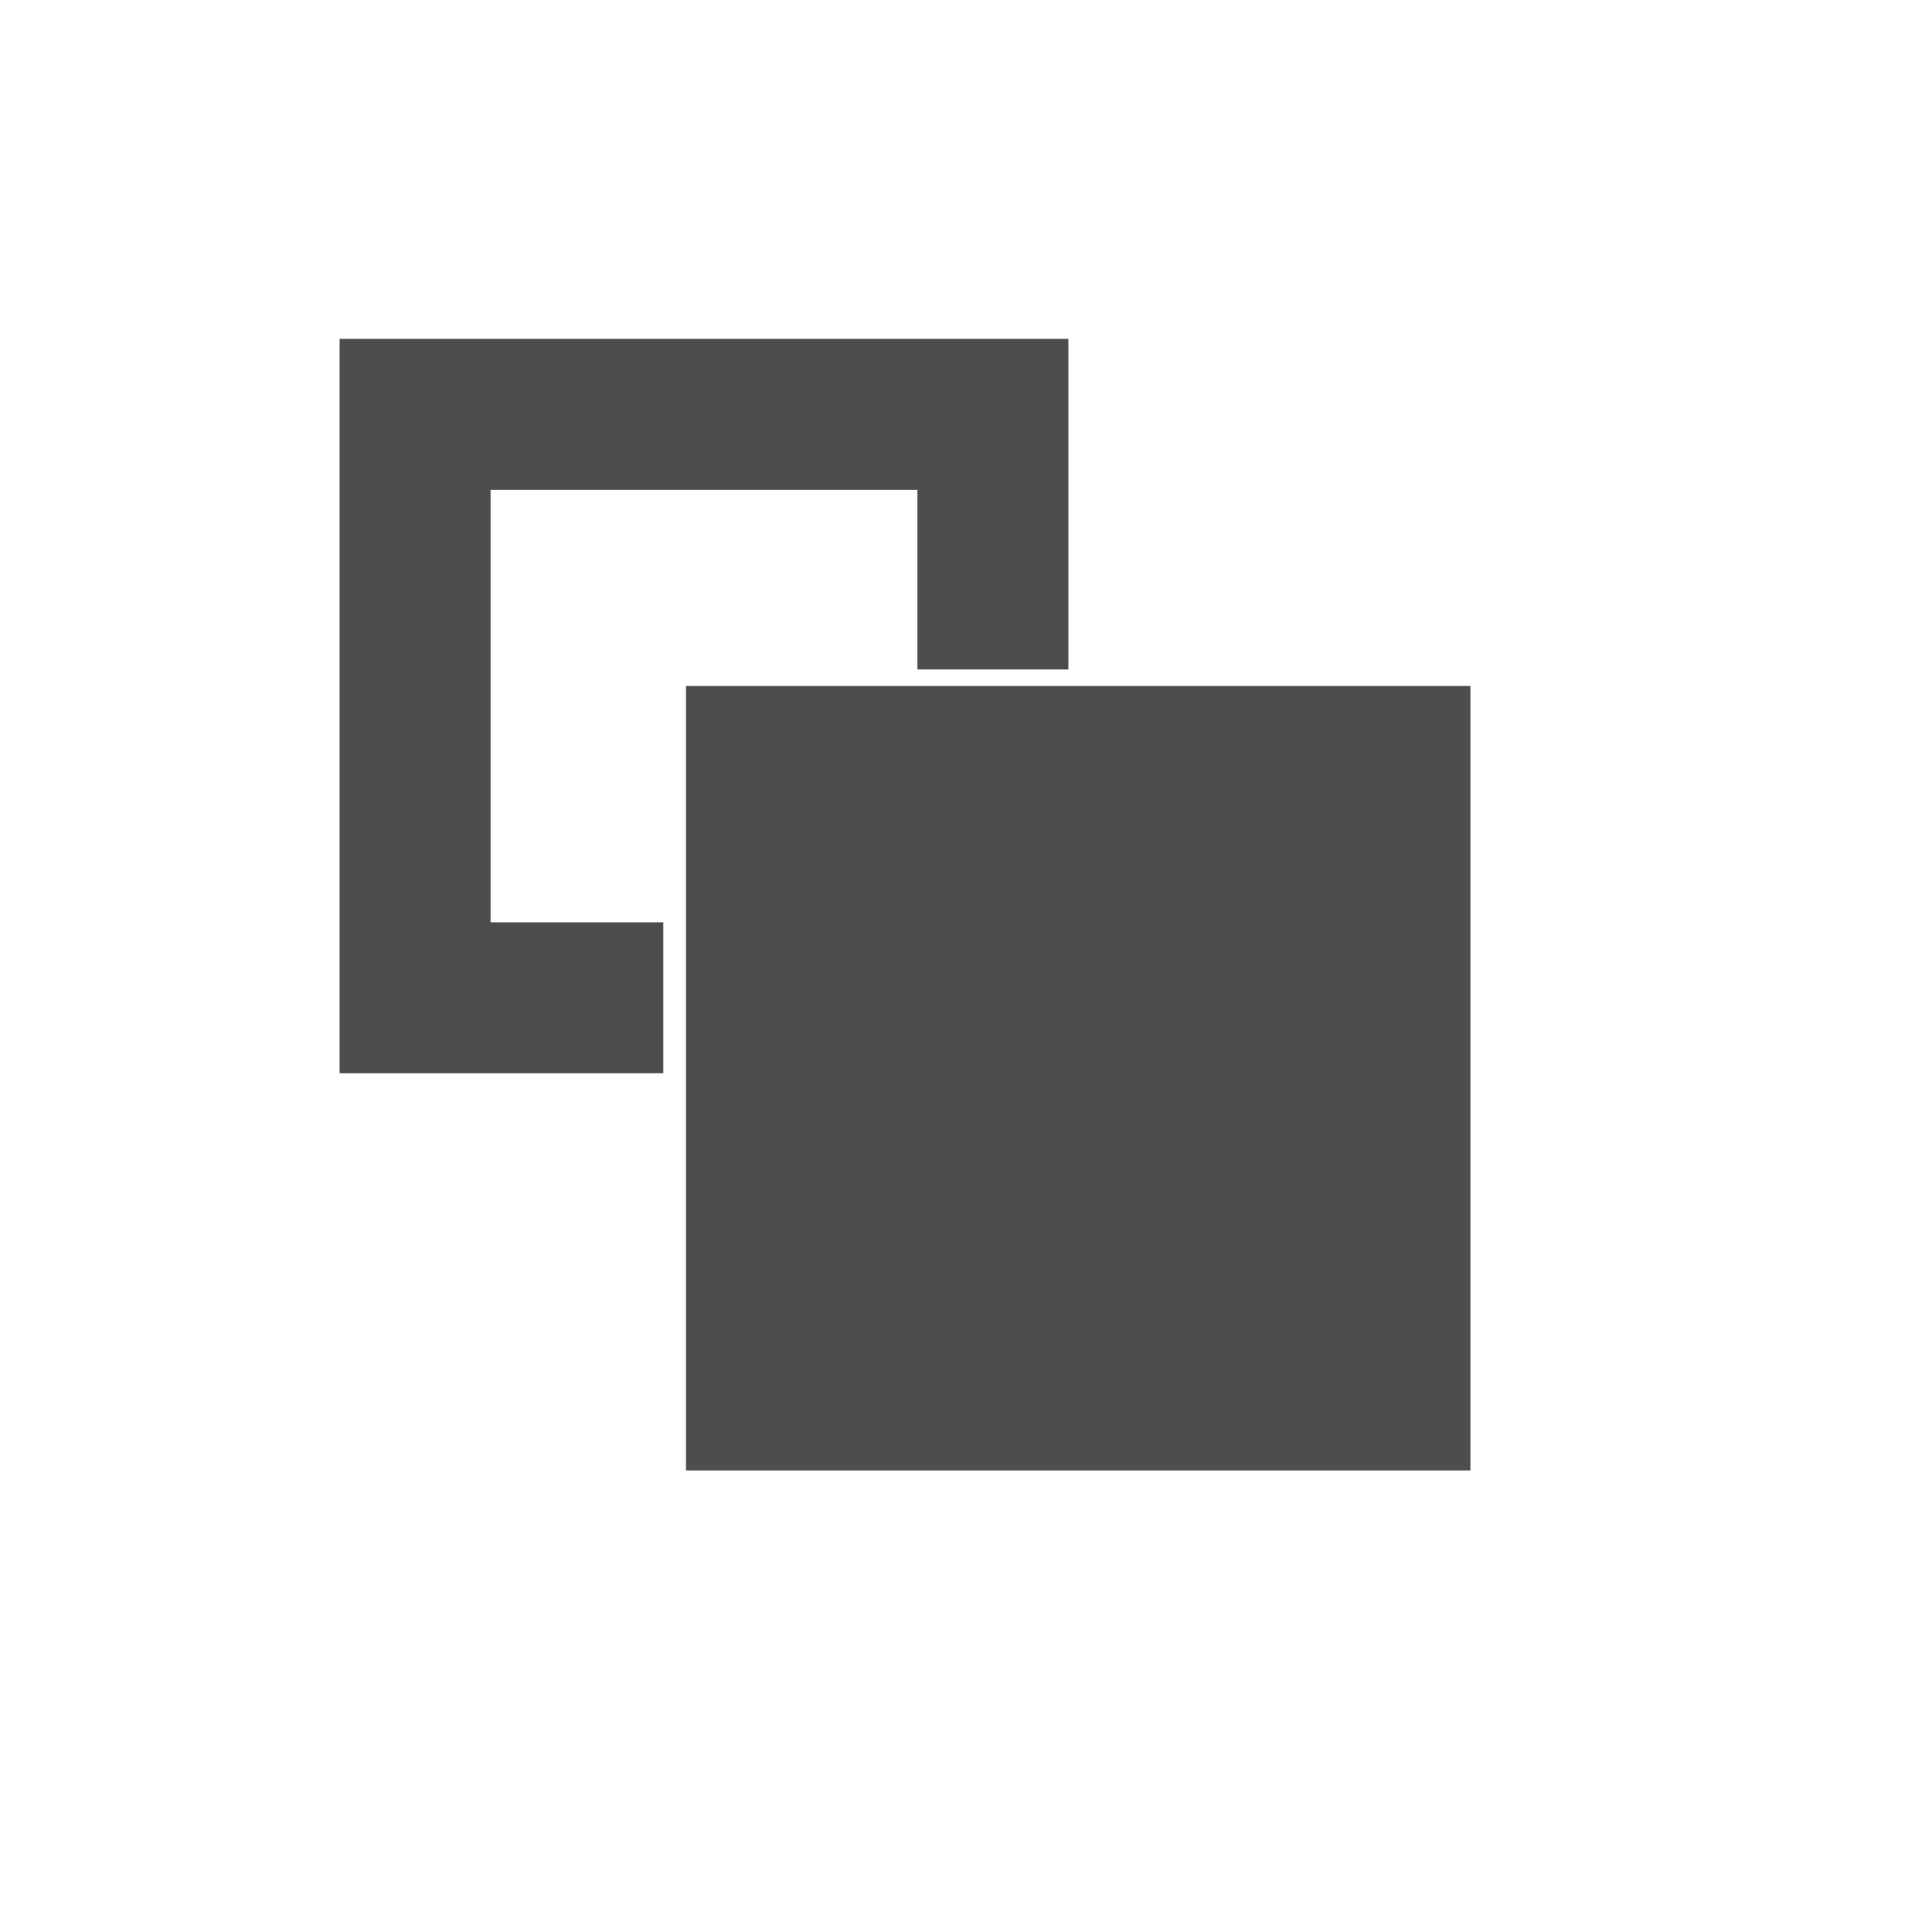 <?xml version="1.0" standalone="no"?>
<!DOCTYPE svg PUBLIC "-//W3C//DTD SVG 20010904//EN" "http://www.w3.org/TR/2001/REC-SVG-20010904/DTD/svg10.dtd">
<!-- Created using Karbon, part of Calligra: http://www.calligra.org/karbon -->
<svg xmlns="http://www.w3.org/2000/svg" xmlns:xlink="http://www.w3.org/1999/xlink" width="38.4pt" height="38.4pt">
<defs/>
<g id="layer1">
  <rect id="rect3270" transform="translate(9, 9)" fill="none" width="24pt" height="24pt"/>
  <path id="rect3278" transform="matrix(5.34295e-16 1 -1 5.34295e-16 28.313 8.981)" fill="#4d4d4d" fill-rule="evenodd" d="M0 0L0 19.313L19.461 19.313L19.461 10.735L15.461 10.735L15.461 15.313L4 15.313L4 4L8.761 4L8.761 0Z"/>
  <rect id="rect3320" transform="matrix(1.11022e-16 -1 -1 -1.11022e-16 38.968 38.968)" fill="#4d4d4d" width="15.591pt" height="15.591pt"/>
 </g>
</svg>
